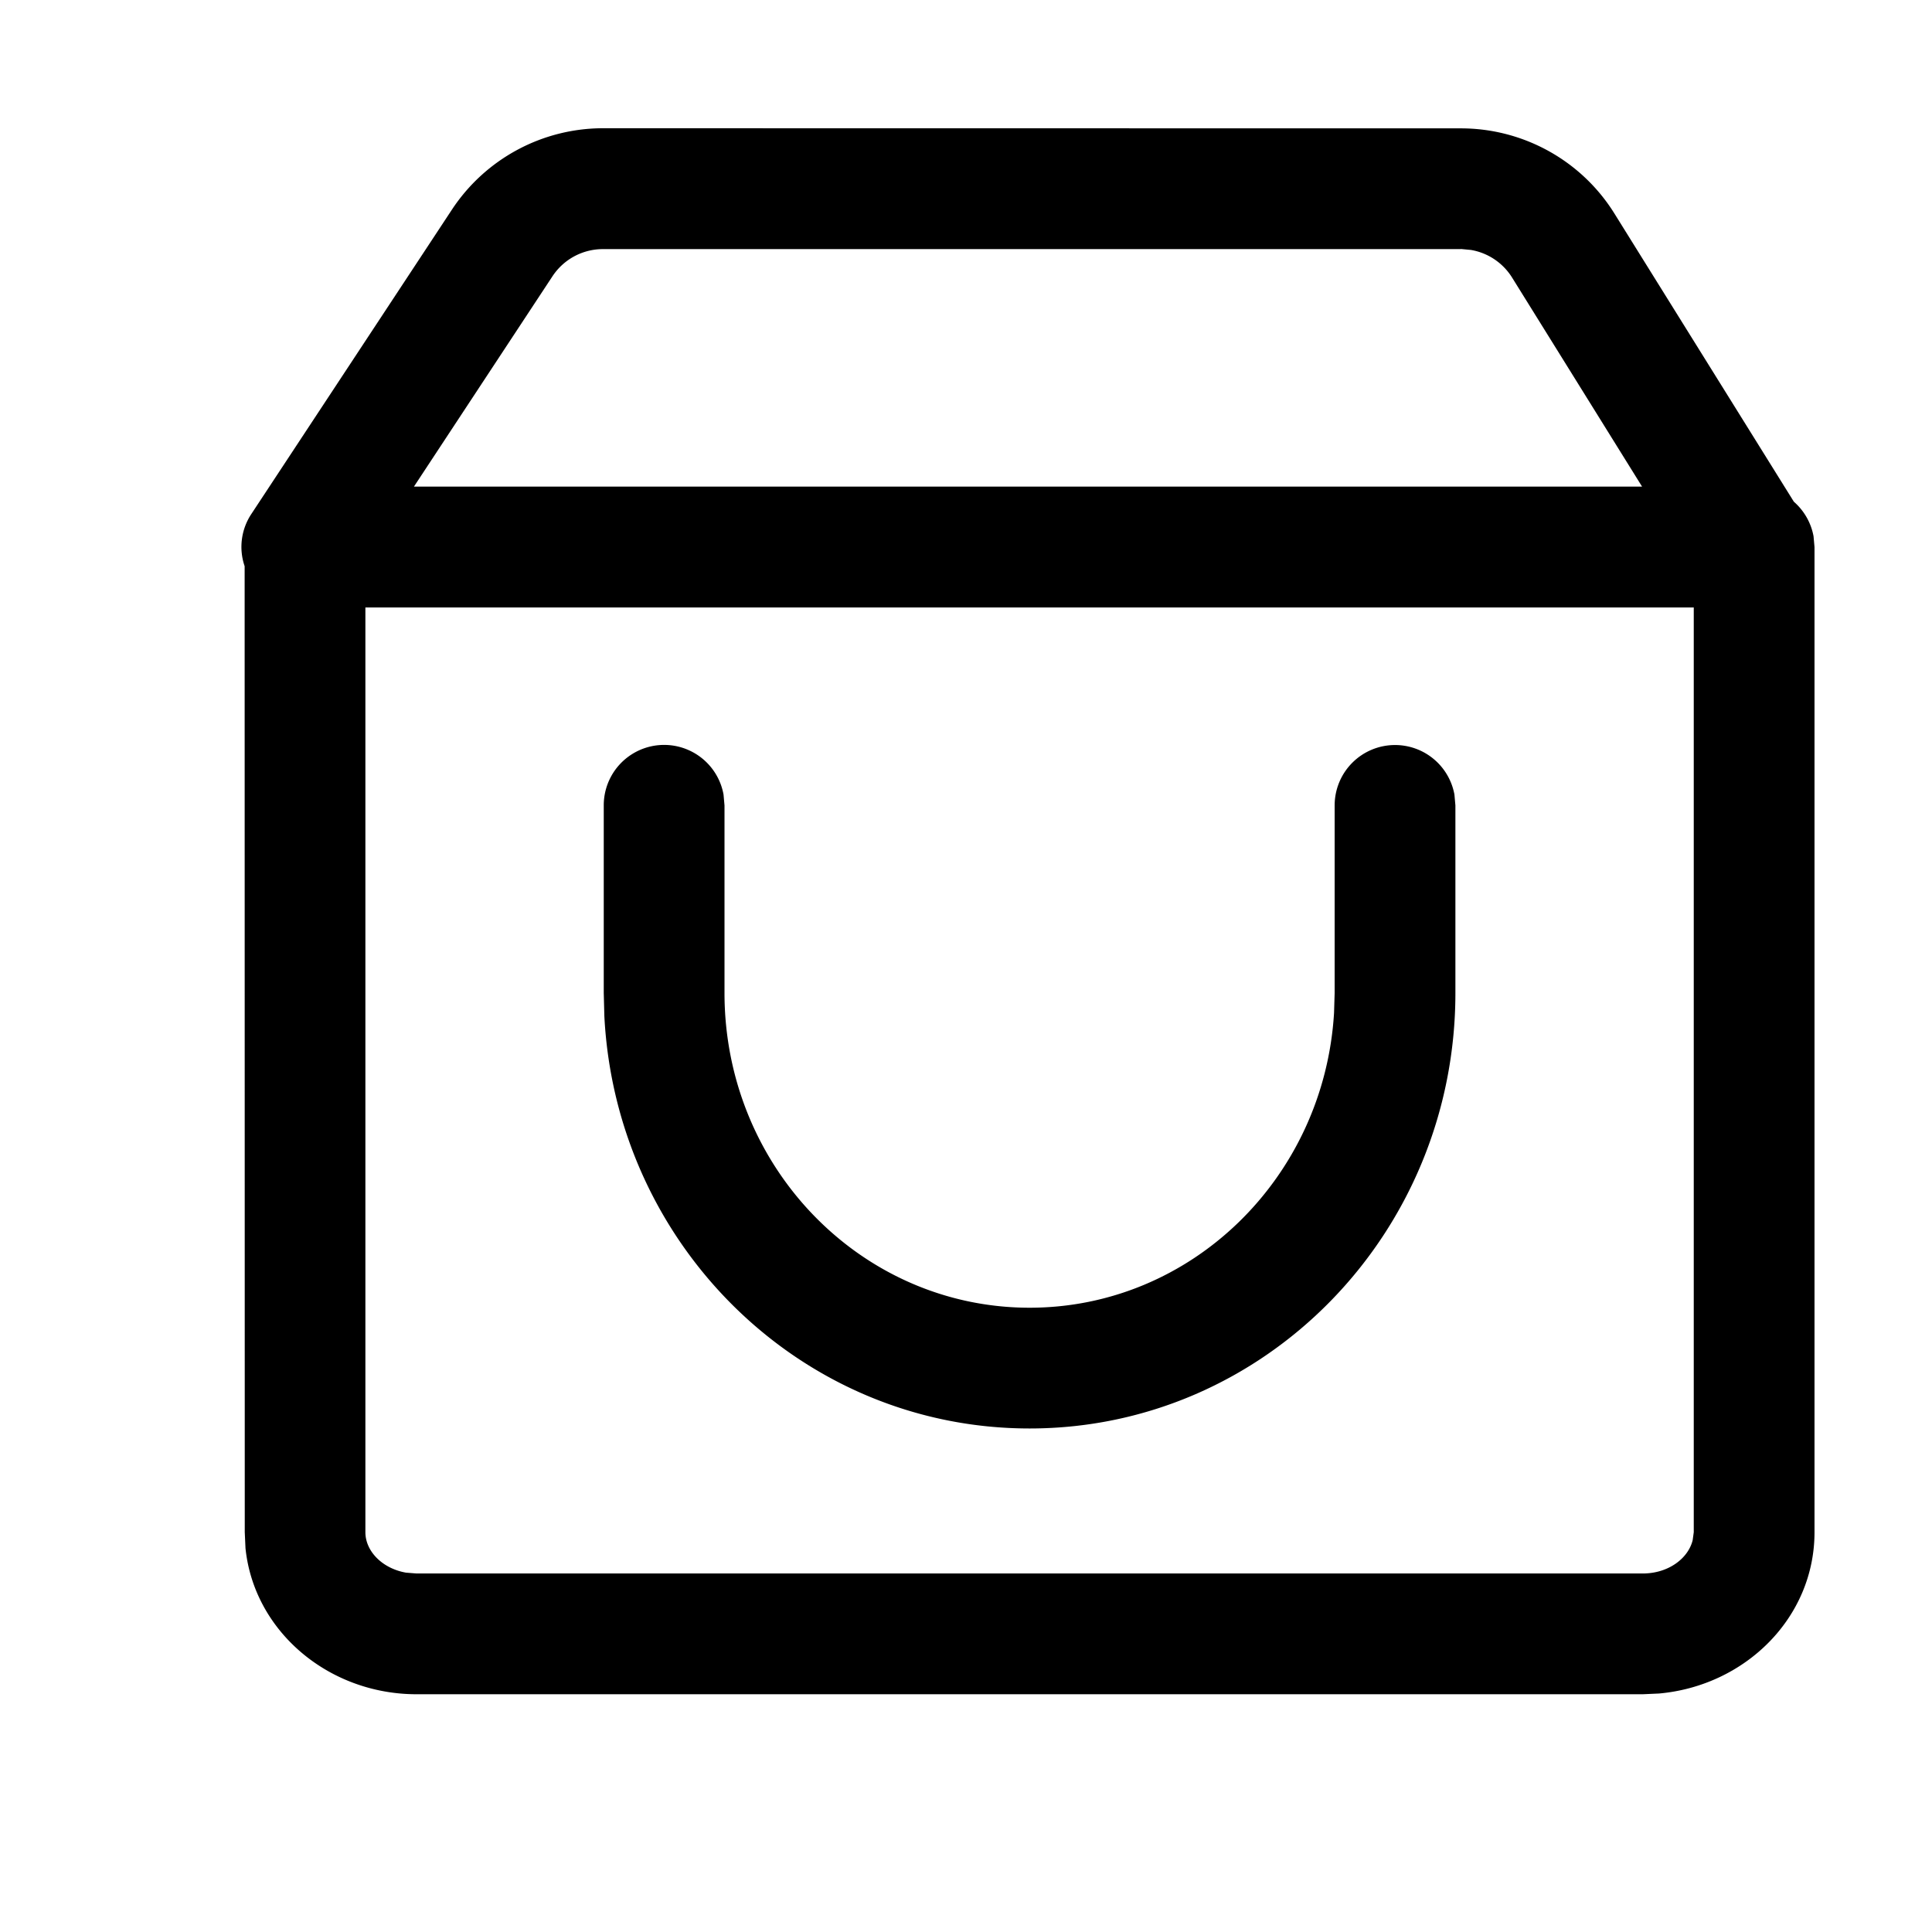 <svg class="icon" viewBox="0 0 1024 1024" xmlns="http://www.w3.org/2000/svg" width="200" height="200"><defs><style/></defs><path d="M774.272 68.032c33.152 0 64 17.088 81.472 45.248l95.04 152.64a32 32 0 0 1 10.432 18.304l.512 5.76v522.112c0 45.312-36.672 81.408-82.432 85.504l-8.64.384H220.8c-46.72 0-86.208-33.472-90.688-77.44l-.384-8.448-.064-512a31.552 31.552 0 0 1 3.584-27.712l106.24-161.216a96 96 0 0 1 80.128-43.2zm123.392 253.952h-704v490.112c0 9.984 8.832 19.2 21.504 21.44l5.632.448h649.856c13.632 0 24.128-8 26.496-17.664l.576-4.224V321.92zM739.392 394.88a32 32 0 0 1 31.488 26.24l.512 5.76v99.392c0 127.36-100.864 230.848-225.664 230.848-120.832 0-219.2-96.96-225.408-218.56l-.32-12.288V426.88a32 32 0 0 1 63.488-5.76l.512 5.76v99.392c0 92.352 72.576 166.848 161.728 166.848 85.696 0 156.096-68.864 161.344-156.288l.32-10.56V426.88a32 32 0 0 1 32-32zm34.88-262.848H319.616a32 32 0 0 0-26.752 14.336L219.392 257.92h650.944l-68.928-110.848a32 32 0 0 0-21.76-14.592l-5.376-.512z"/></svg>